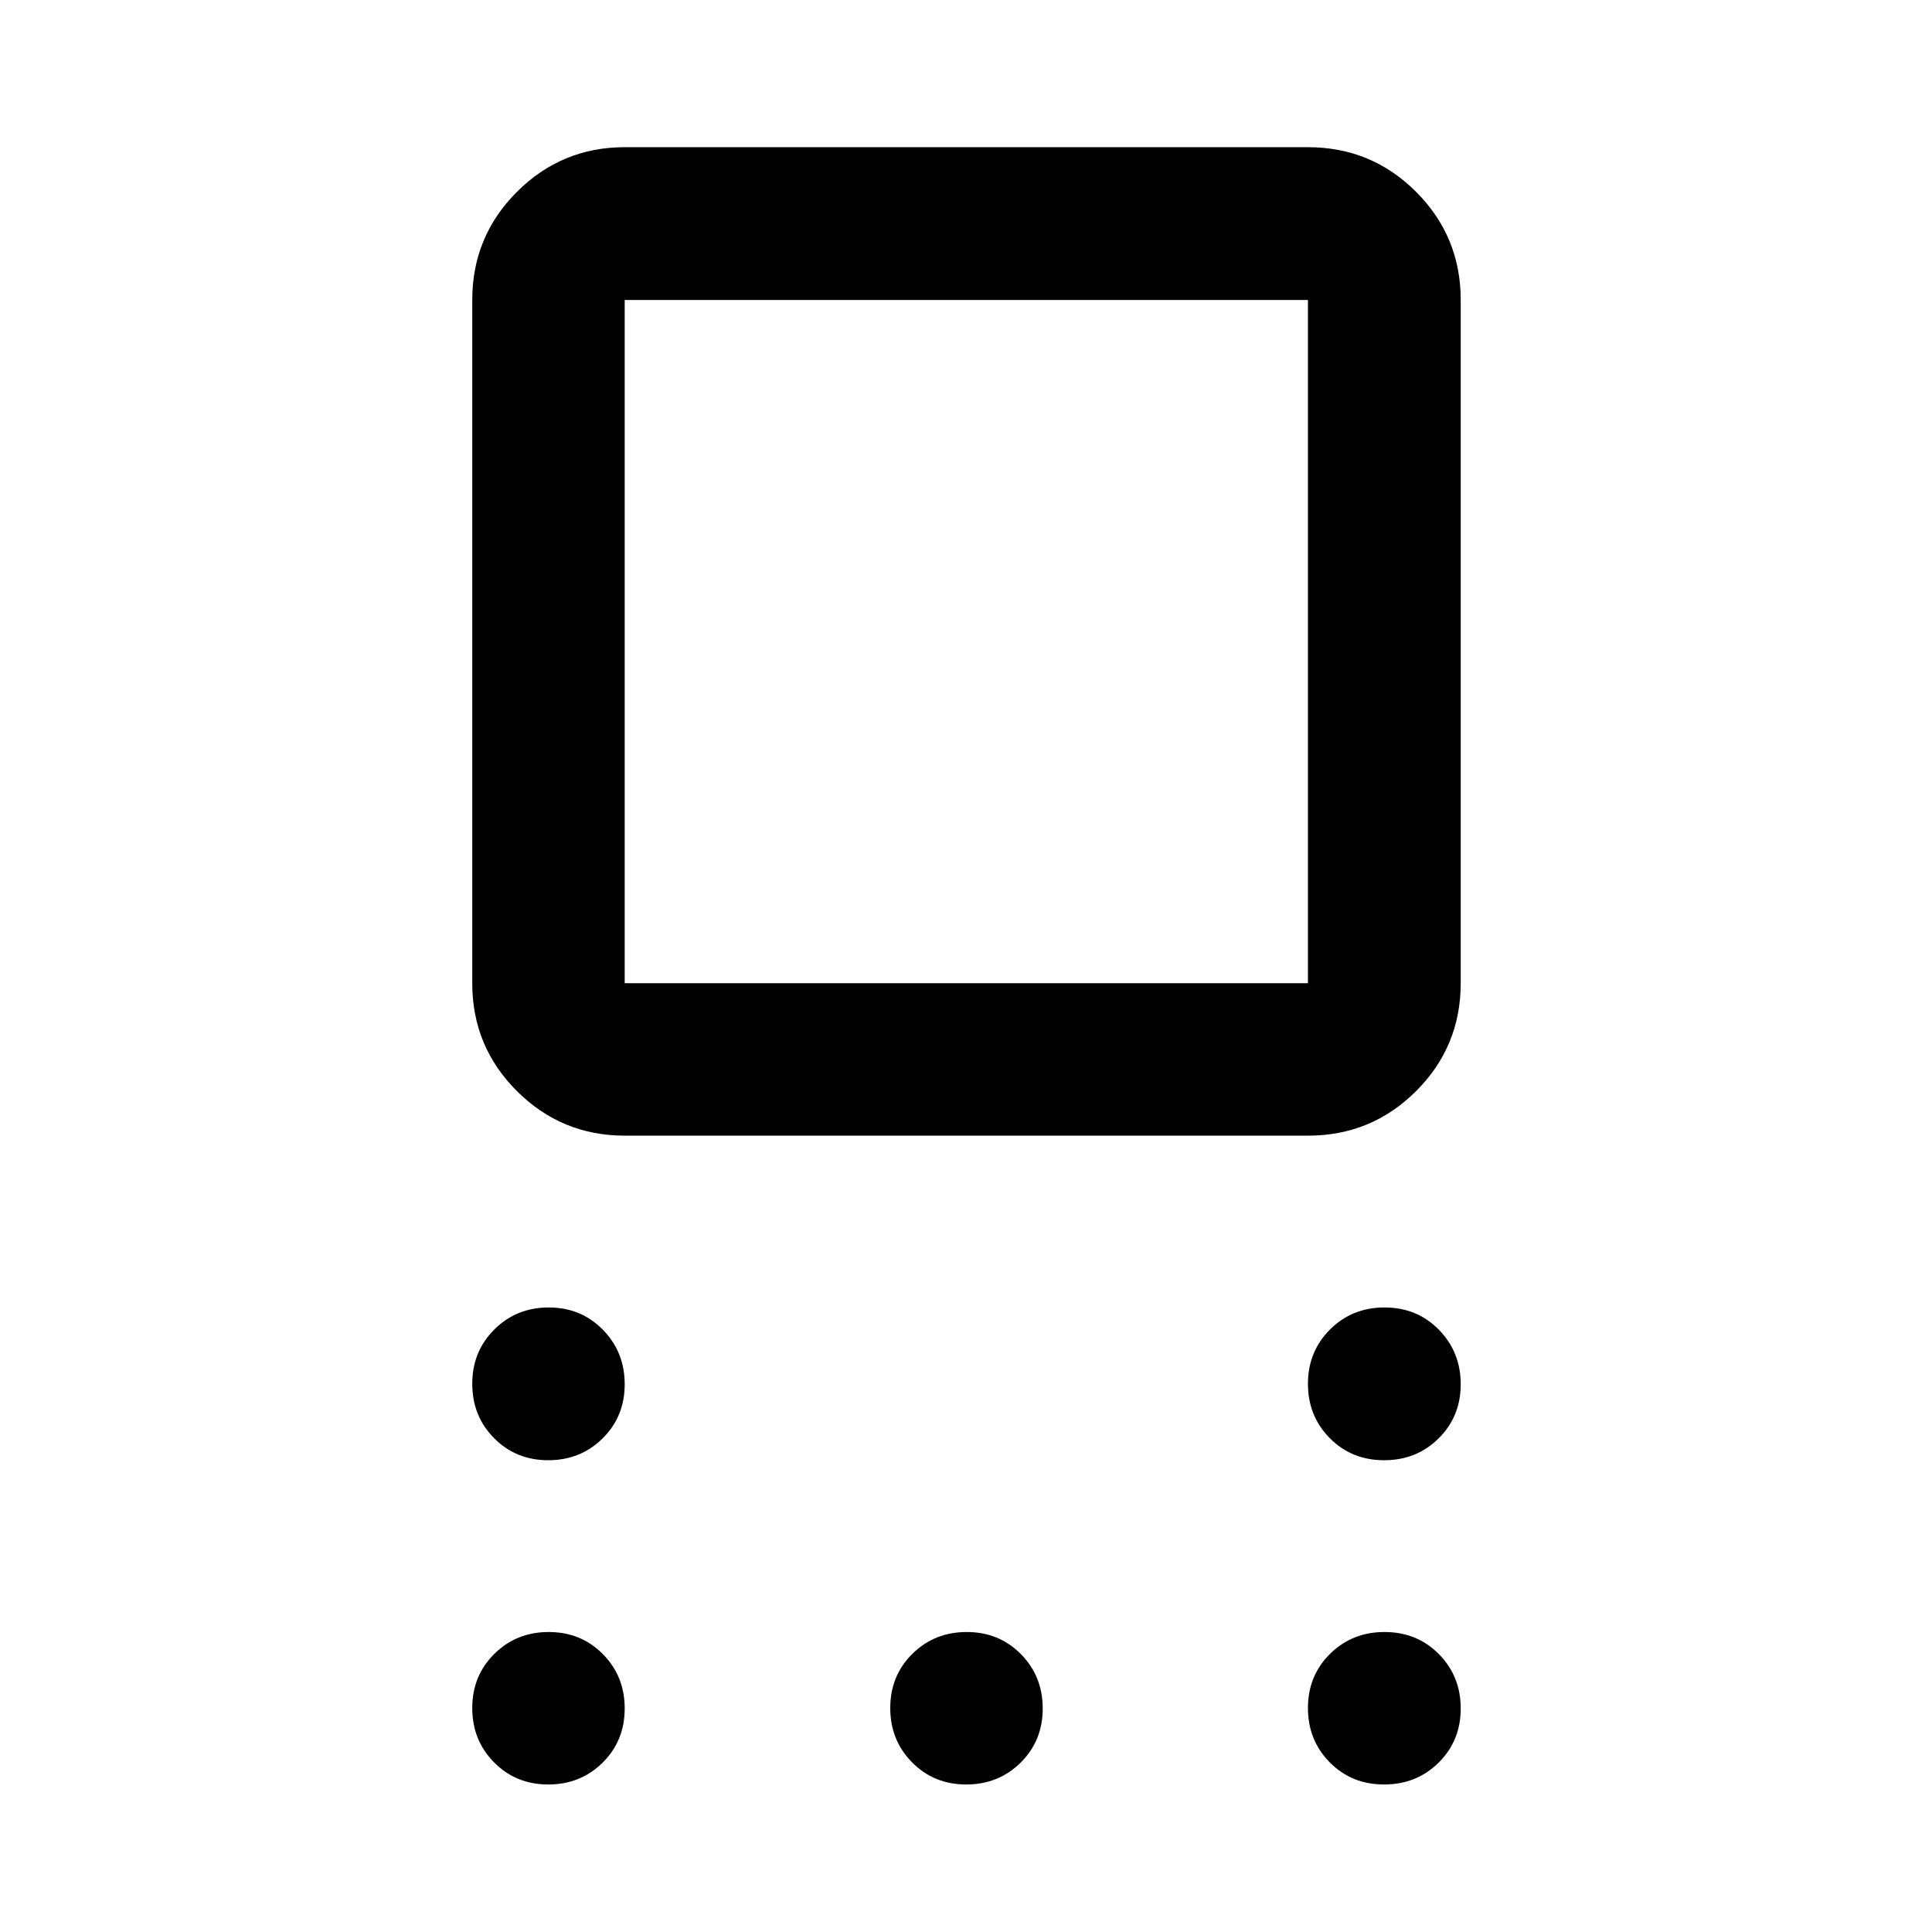 <svg xmlns="http://www.w3.org/2000/svg" viewBox="0 -960 960 960" width="32" height="32"><path d="M310.41-395.7q-31.32 0-53.54-22.13-22.21-22.13-22.21-53.62v-339.49q0-31.56 22.21-53.74 22.22-22.18 53.54-22.18h339.5q31.56 0 53.73 22.18 22.18 22.18 22.18 53.74v339.49q0 31.49-22.18 53.62-22.17 22.13-53.73 22.13h-339.5Zm0-75.75h339.5v-339.49h-339.5v339.49Zm-37.99 237.03q-16.05 0-26.91-10.97-10.85-10.97-10.85-27.01t10.97-26.98q10.97-10.95 27.02-10.95 16.05 0 26.91 11.06 10.85 11.07 10.85 27.1 0 16.04-10.97 26.89-10.97 10.86-27.02 10.86Zm0 161.12q-16.05 0-26.91-10.98-10.85-10.97-10.85-27.02 0-16.05 10.97-26.9 10.97-10.86 27.02-10.86 16.05 0 26.91 10.97 10.85 10.98 10.85 27.03t-10.97 26.9Q288.47-73.3 272.42-73.3Zm207.7 0q-16.05 0-26.9-10.98-10.86-10.97-10.86-27.02 0-16.05 10.97-26.9 10.98-10.86 27.03-10.86t26.9 10.97q10.86 10.98 10.86 27.03t-10.98 26.9Q496.17-73.3 480.12-73.3Zm207.63 0q-16.13 0-26.99-10.98-10.85-10.97-10.85-27.02 0-16.05 10.97-26.9 10.97-10.86 27.1-10.86 16.13 0 26.98 10.97 10.86 10.98 10.86 27.03t-10.97 26.9q-10.98 10.86-27.1 10.86Zm0-161.12q-16.13 0-26.99-10.97-10.85-10.97-10.85-27.01t10.97-26.98q10.97-10.95 27.1-10.95 16.13 0 26.98 11.06 10.86 11.07 10.86 27.1 0 16.04-10.97 26.89-10.98 10.86-27.1 10.86ZM480.24-641.28Z"/></svg>